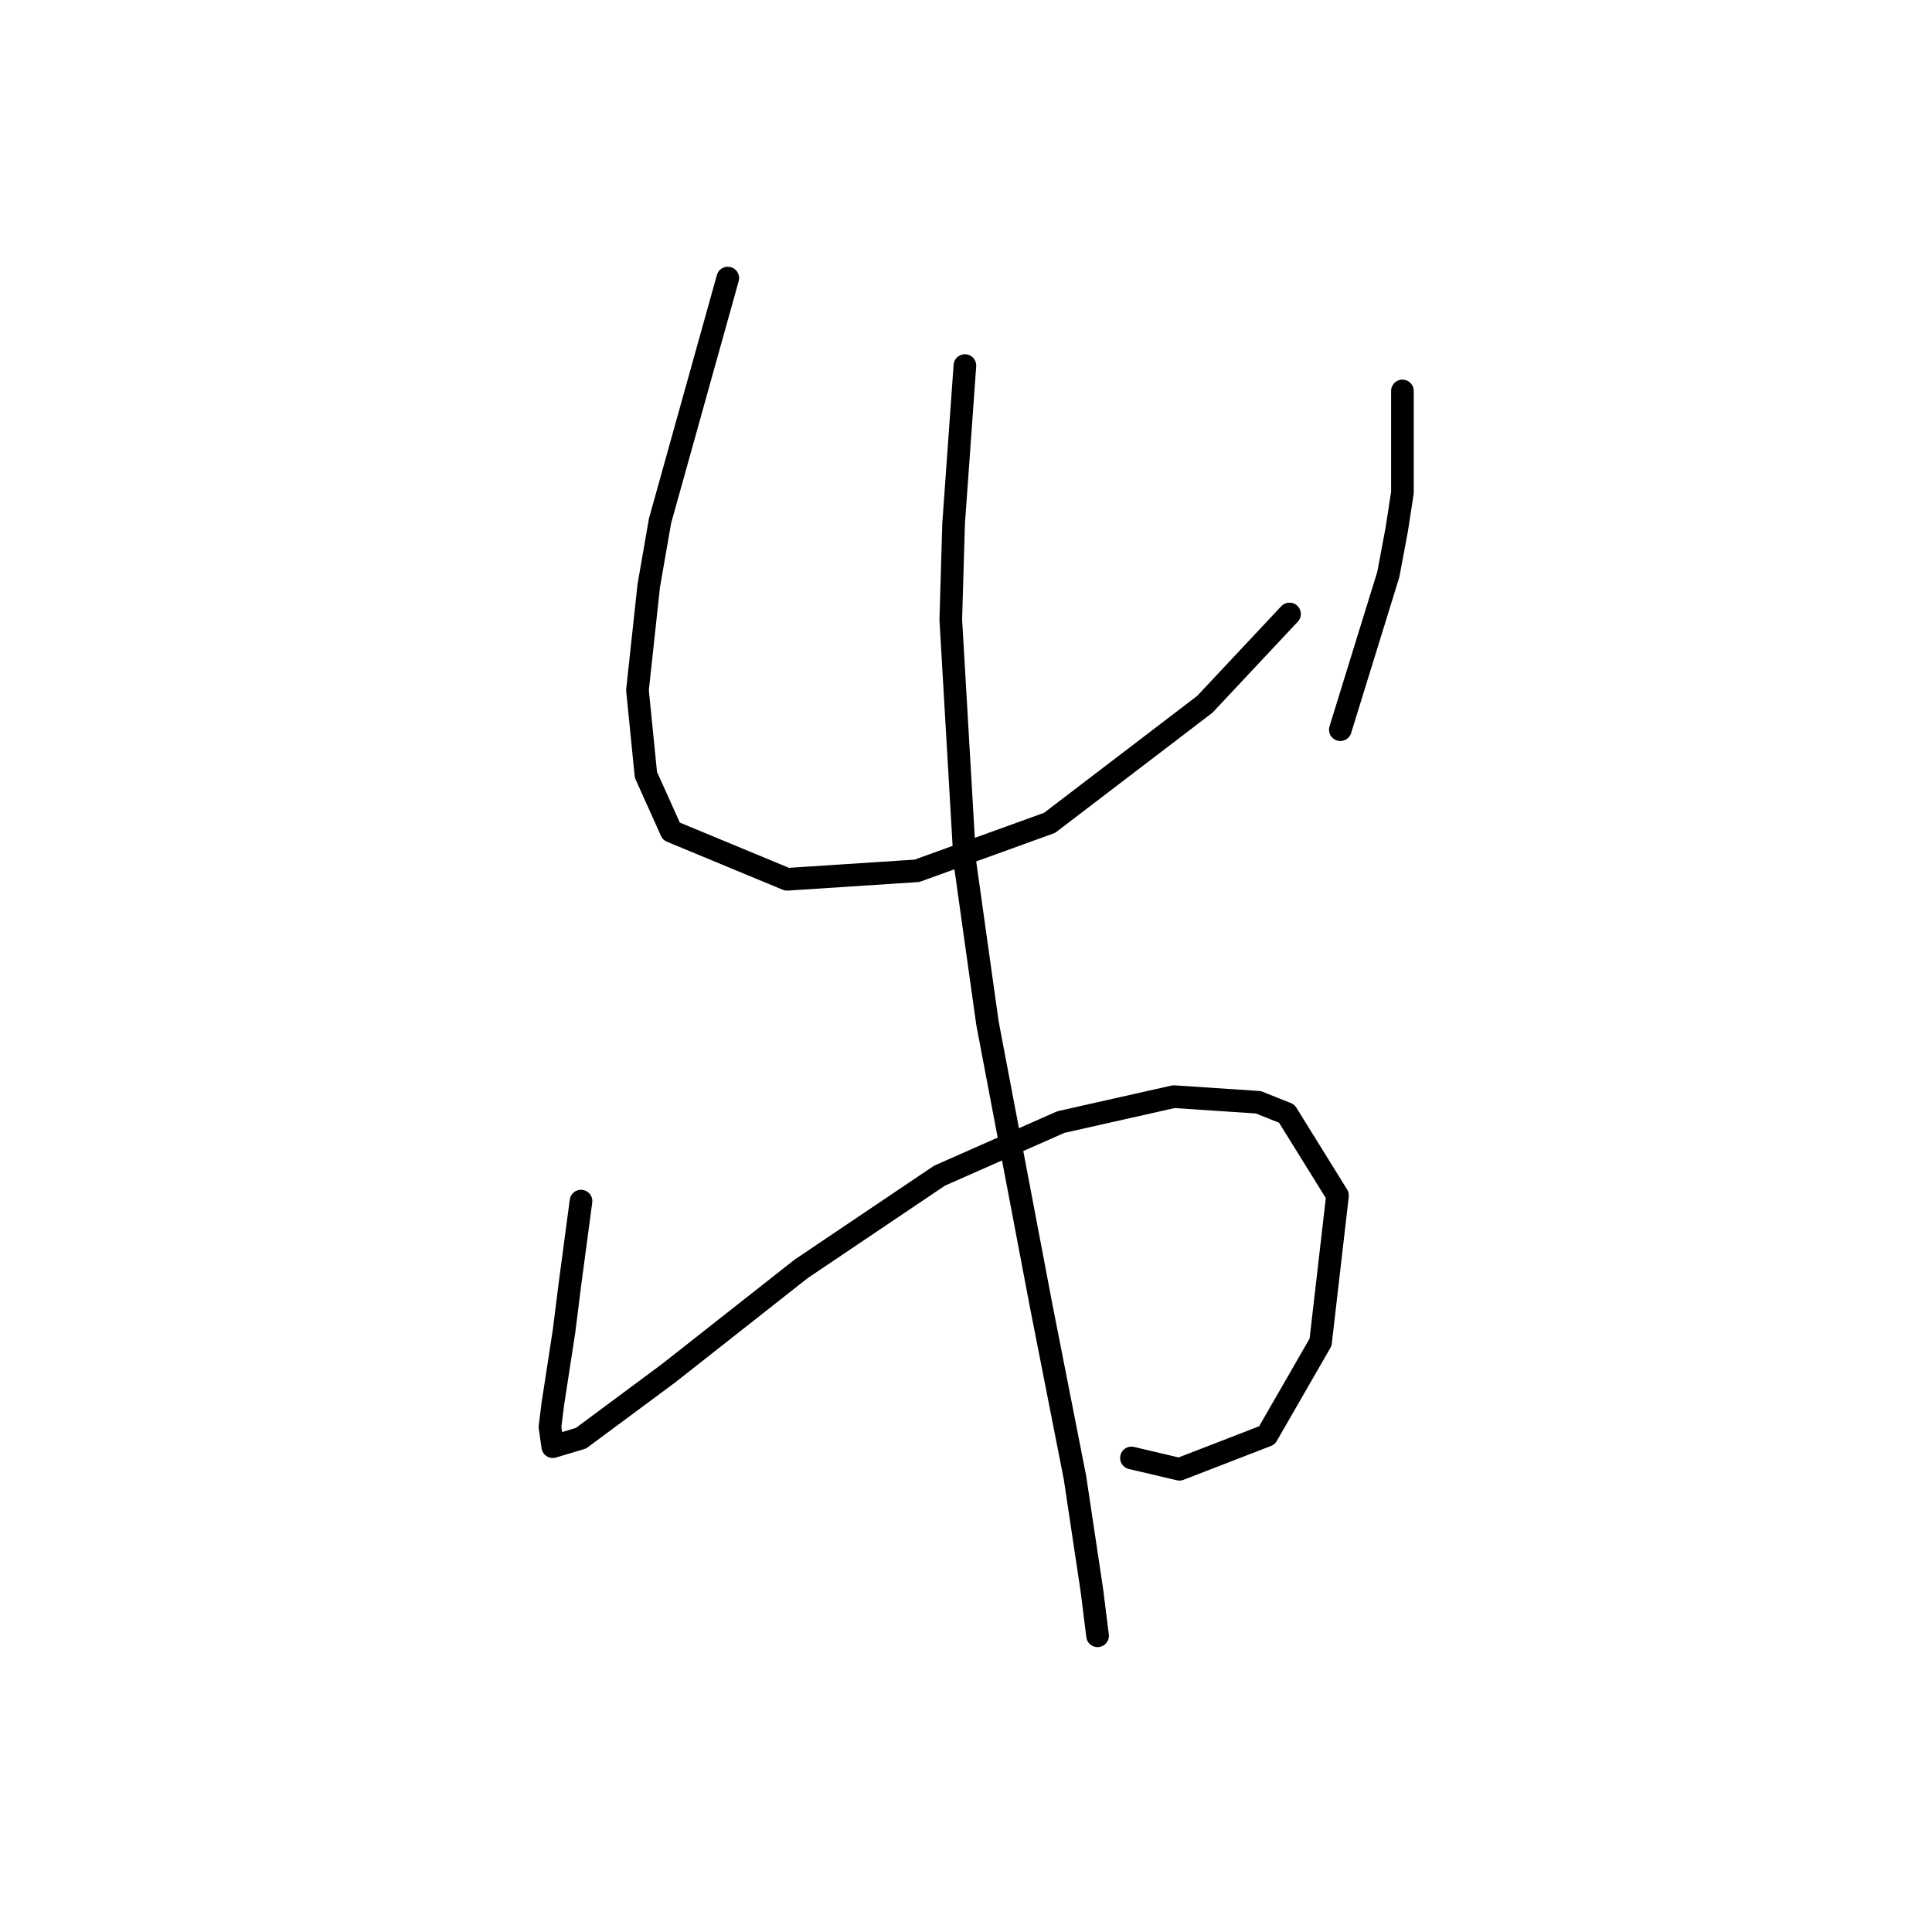 <?xml version="1.0" standalone="no"?>
    <svg width="256" height="256" xmlns="http://www.w3.org/2000/svg" version="1.1">
    <polyline stroke="black" stroke-width="3" stroke-linecap="round" fill="transparent" stroke-linejoin="round" points="96.436 36.843 91.948 52.926 87.459 69.01 85.963 77.612 84.467 91.451 85.589 102.672 88.955 110.153 104.291 116.511 121.496 115.389 139.075 109.031 159.647 93.322 170.868 81.353 170.868 81.353 " />
        <polyline stroke="black" stroke-width="3" stroke-linecap="round" fill="transparent" stroke-linejoin="round" points="185.829 51.804 185.829 56.293 185.829 60.781 185.829 65.269 185.081 70.132 183.959 76.116 177.601 96.688 177.601 96.688 " />
        <polyline stroke="black" stroke-width="3" stroke-linecap="round" fill="transparent" stroke-linejoin="round" points="76.986 159.151 76.238 164.761 75.49 170.372 74.742 176.356 73.246 186.081 72.872 189.073 73.246 191.692 76.986 190.57 88.581 181.967 106.161 168.128 124.488 155.785 140.572 148.678 155.533 145.312 166.754 146.06 170.494 147.556 177.227 158.403 174.982 177.853 167.876 190.196 156.281 194.684 149.922 193.188 149.922 193.188 " />
        <polyline stroke="black" stroke-width="3" stroke-linecap="round" fill="transparent" stroke-linejoin="round" points="127.854 48.438 127.106 58.911 126.358 69.384 125.984 82.101 127.854 114.267 130.847 135.587 137.953 172.99 142.442 195.806 144.686 210.767 145.434 216.752 145.434 216.752 " />
        </svg>